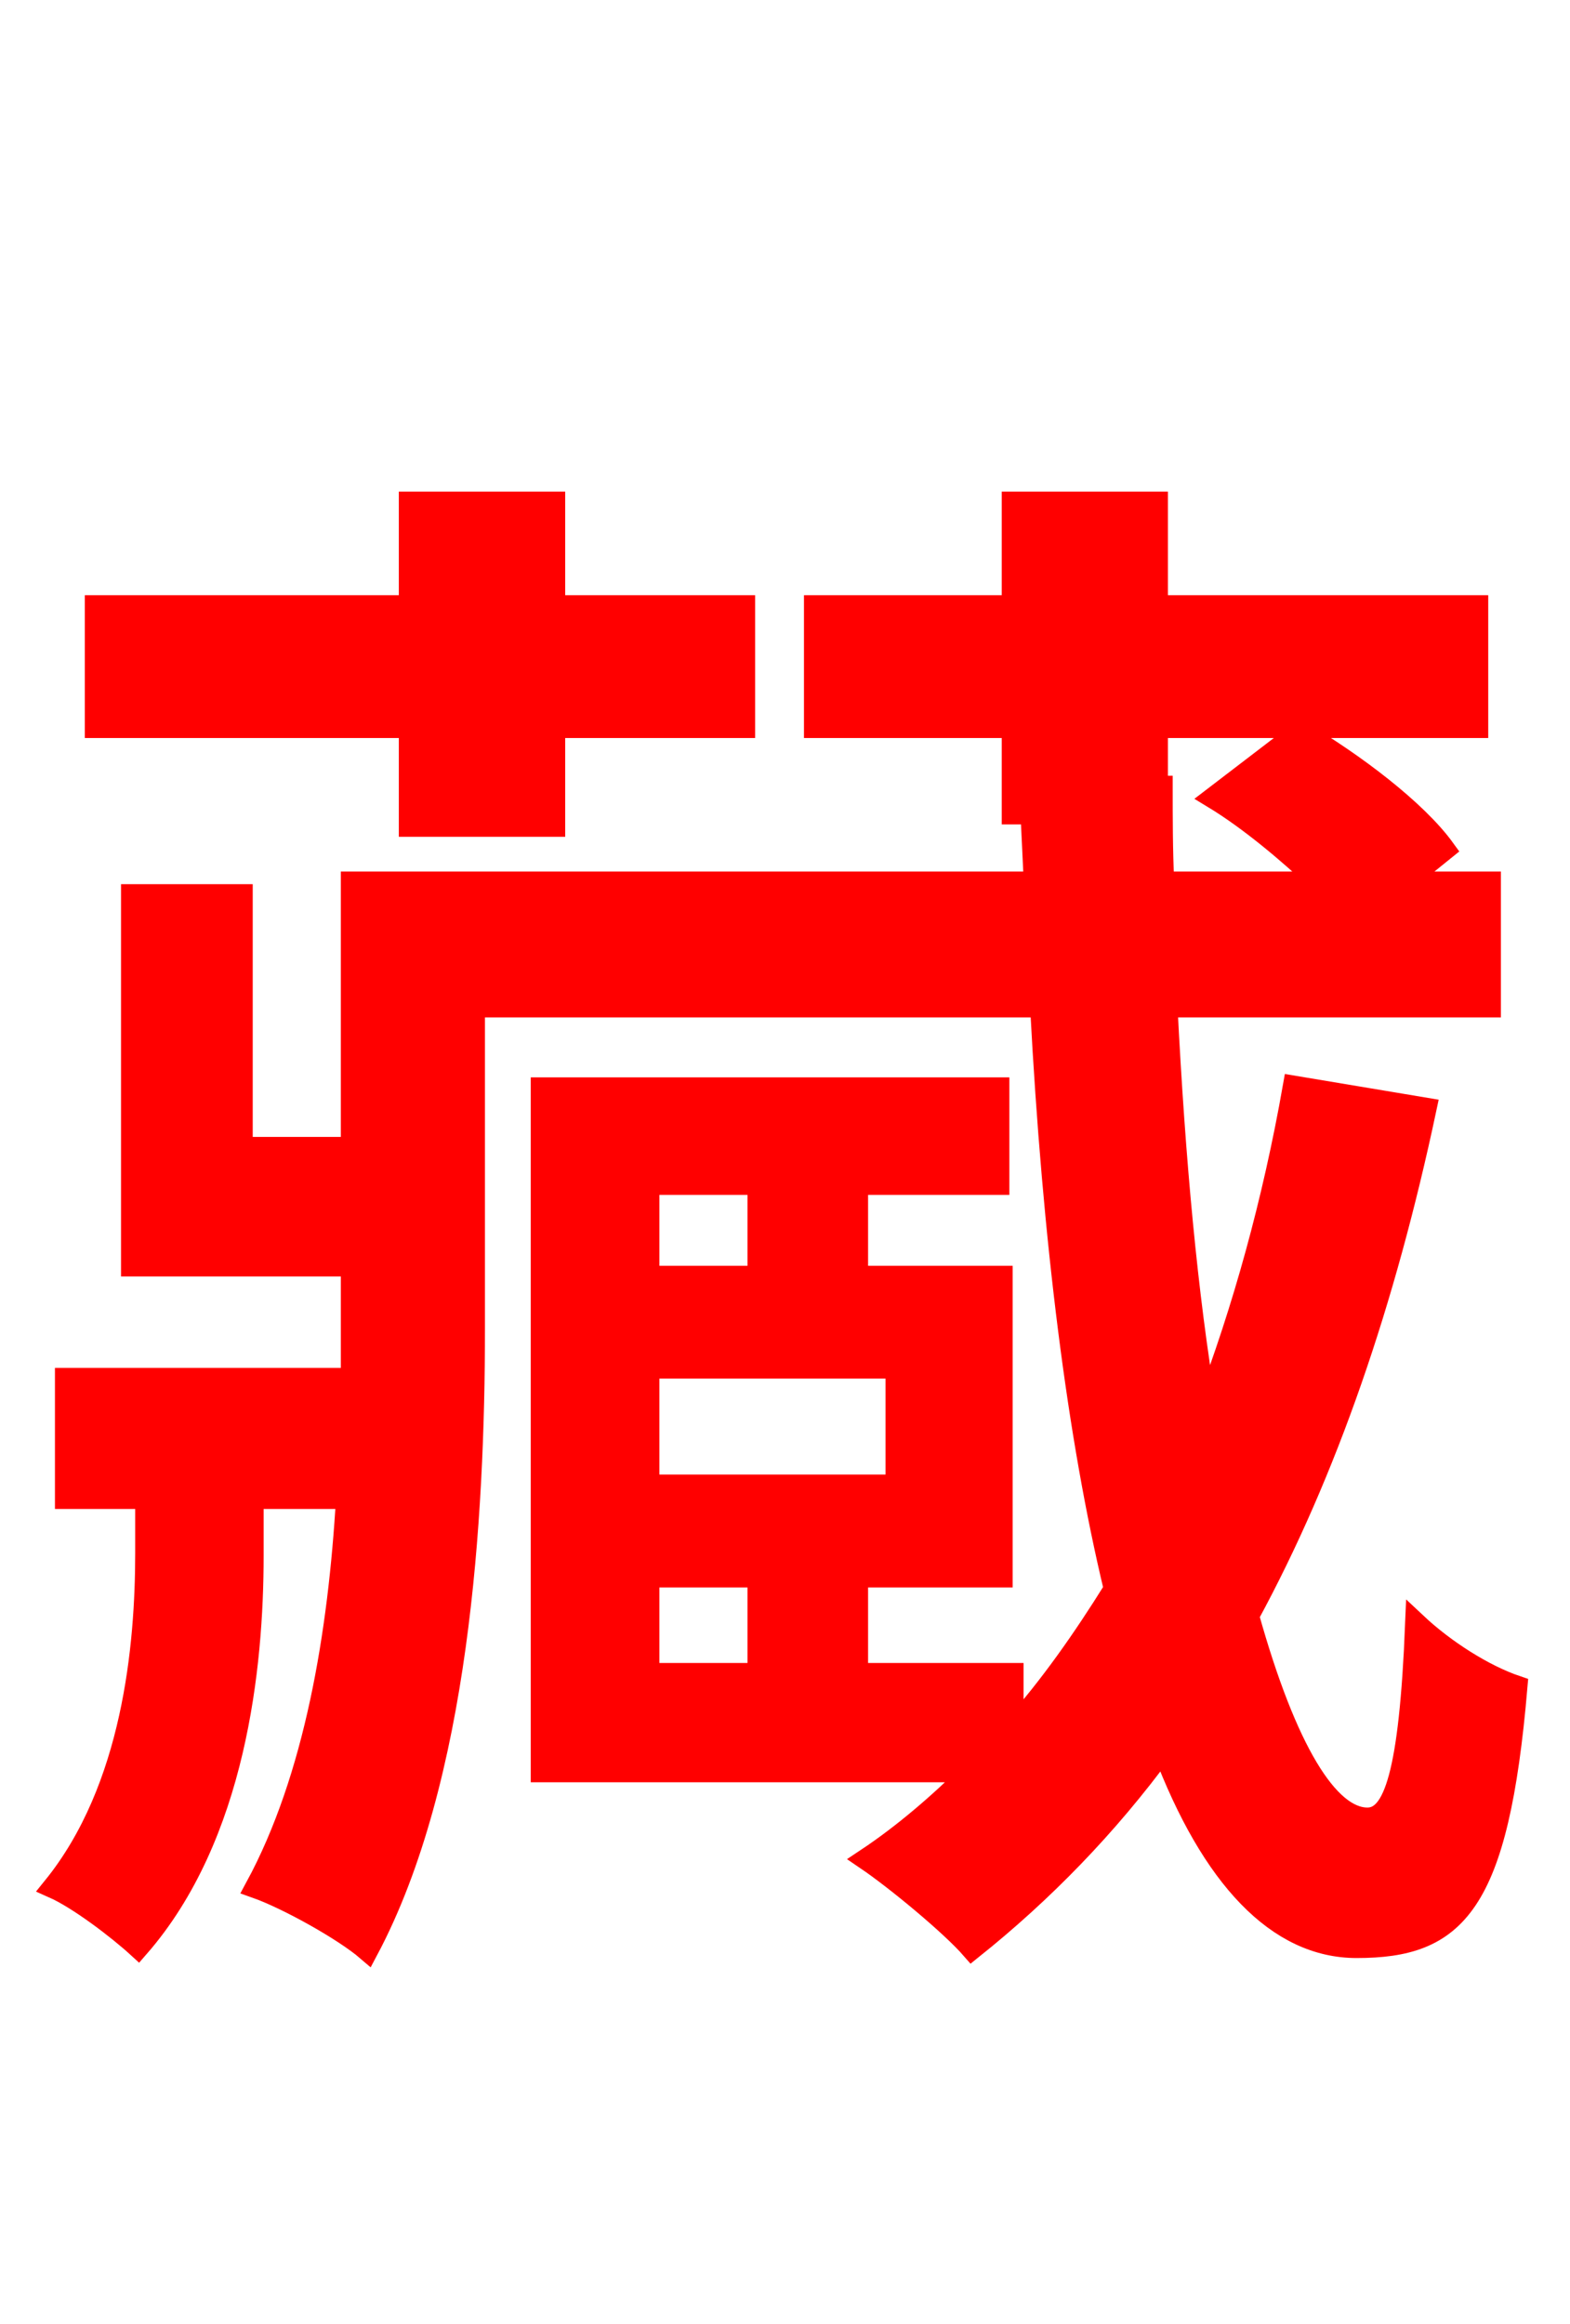 <svg xmlns="http://www.w3.org/2000/svg" xmlns:xlink="http://www.w3.org/1999/xlink" width="72" height="106.56"><path fill="red" stroke="red" d="M18.79 37.87L25.42 37.87L25.42 33.34L34.13 33.34L34.13 27.79L25.42 27.79L25.42 23.04L18.79 23.04L18.79 27.79L4.39 27.79L4.39 33.34L18.79 33.34ZM29.74 72.29L34.78 72.29L34.78 76.75L29.74 76.75ZM34.78 54.29L34.78 58.54L29.74 58.54L29.74 54.29ZM41.11 68.11L29.74 68.11L29.74 62.71L41.11 62.71ZM59.33 49.82C58.39 55.15 57.02 60.05 55.30 64.58C54.43 59.40 53.86 53.28 53.50 46.15L68.33 46.15L68.33 40.46L64.37 40.46L66.24 38.95C64.94 37.15 62.06 34.99 59.62 33.55L55.66 36.58C57.31 37.58 59.11 39.10 60.55 40.46L53.35 40.46C53.28 39.02 53.28 37.51 53.28 36.07L53.06 36.07L53.06 33.34L67.75 33.34L67.75 27.79L53.06 27.79L53.06 23.04L46.44 23.04L46.44 27.79L37.37 27.79L37.37 33.34L46.44 33.34L46.44 37.30L47.30 37.30L47.45 40.46L16.13 40.46L16.13 52.63L11.09 52.63L11.09 41.04L6.05 41.04L6.05 58.03L16.13 58.03L16.13 60.77L16.13 63.22L3.02 63.22L3.02 68.69L6.70 68.69L6.70 71.21C6.70 75.46 6.12 82.01 2.45 86.54C3.60 87.05 5.40 88.42 6.34 89.28C10.80 84.17 11.59 76.39 11.59 71.35L11.59 68.69L15.91 68.69C15.55 74.88 14.47 81.50 11.74 86.54C13.18 87.05 15.77 88.49 16.85 89.42C21.02 81.58 21.74 69.62 21.74 60.91L21.74 46.15L47.74 46.15C48.31 56.95 49.46 65.95 51.12 72.86C49.68 75.17 48.17 77.33 46.44 79.27L46.44 76.75L39.31 76.75L39.31 72.29L45.94 72.29L45.94 58.54L39.31 58.54L39.31 54.29L45.79 54.29L45.79 49.90L24.84 49.90L24.84 81.22L44.57 81.22C43.13 82.66 41.47 84.10 39.74 85.25C41.11 86.18 43.63 88.27 44.57 89.35C47.81 86.76 50.76 83.74 53.35 80.21C55.58 86.11 58.61 89.28 62.21 89.28C66.74 89.28 68.69 87.41 69.55 77.33C68.04 76.82 66.24 75.67 64.94 74.45C64.66 81.36 63.94 83.38 62.71 83.38C60.91 83.38 58.97 80.28 57.24 74.09C60.84 67.46 63.50 59.69 65.38 50.83Z"/></svg>
